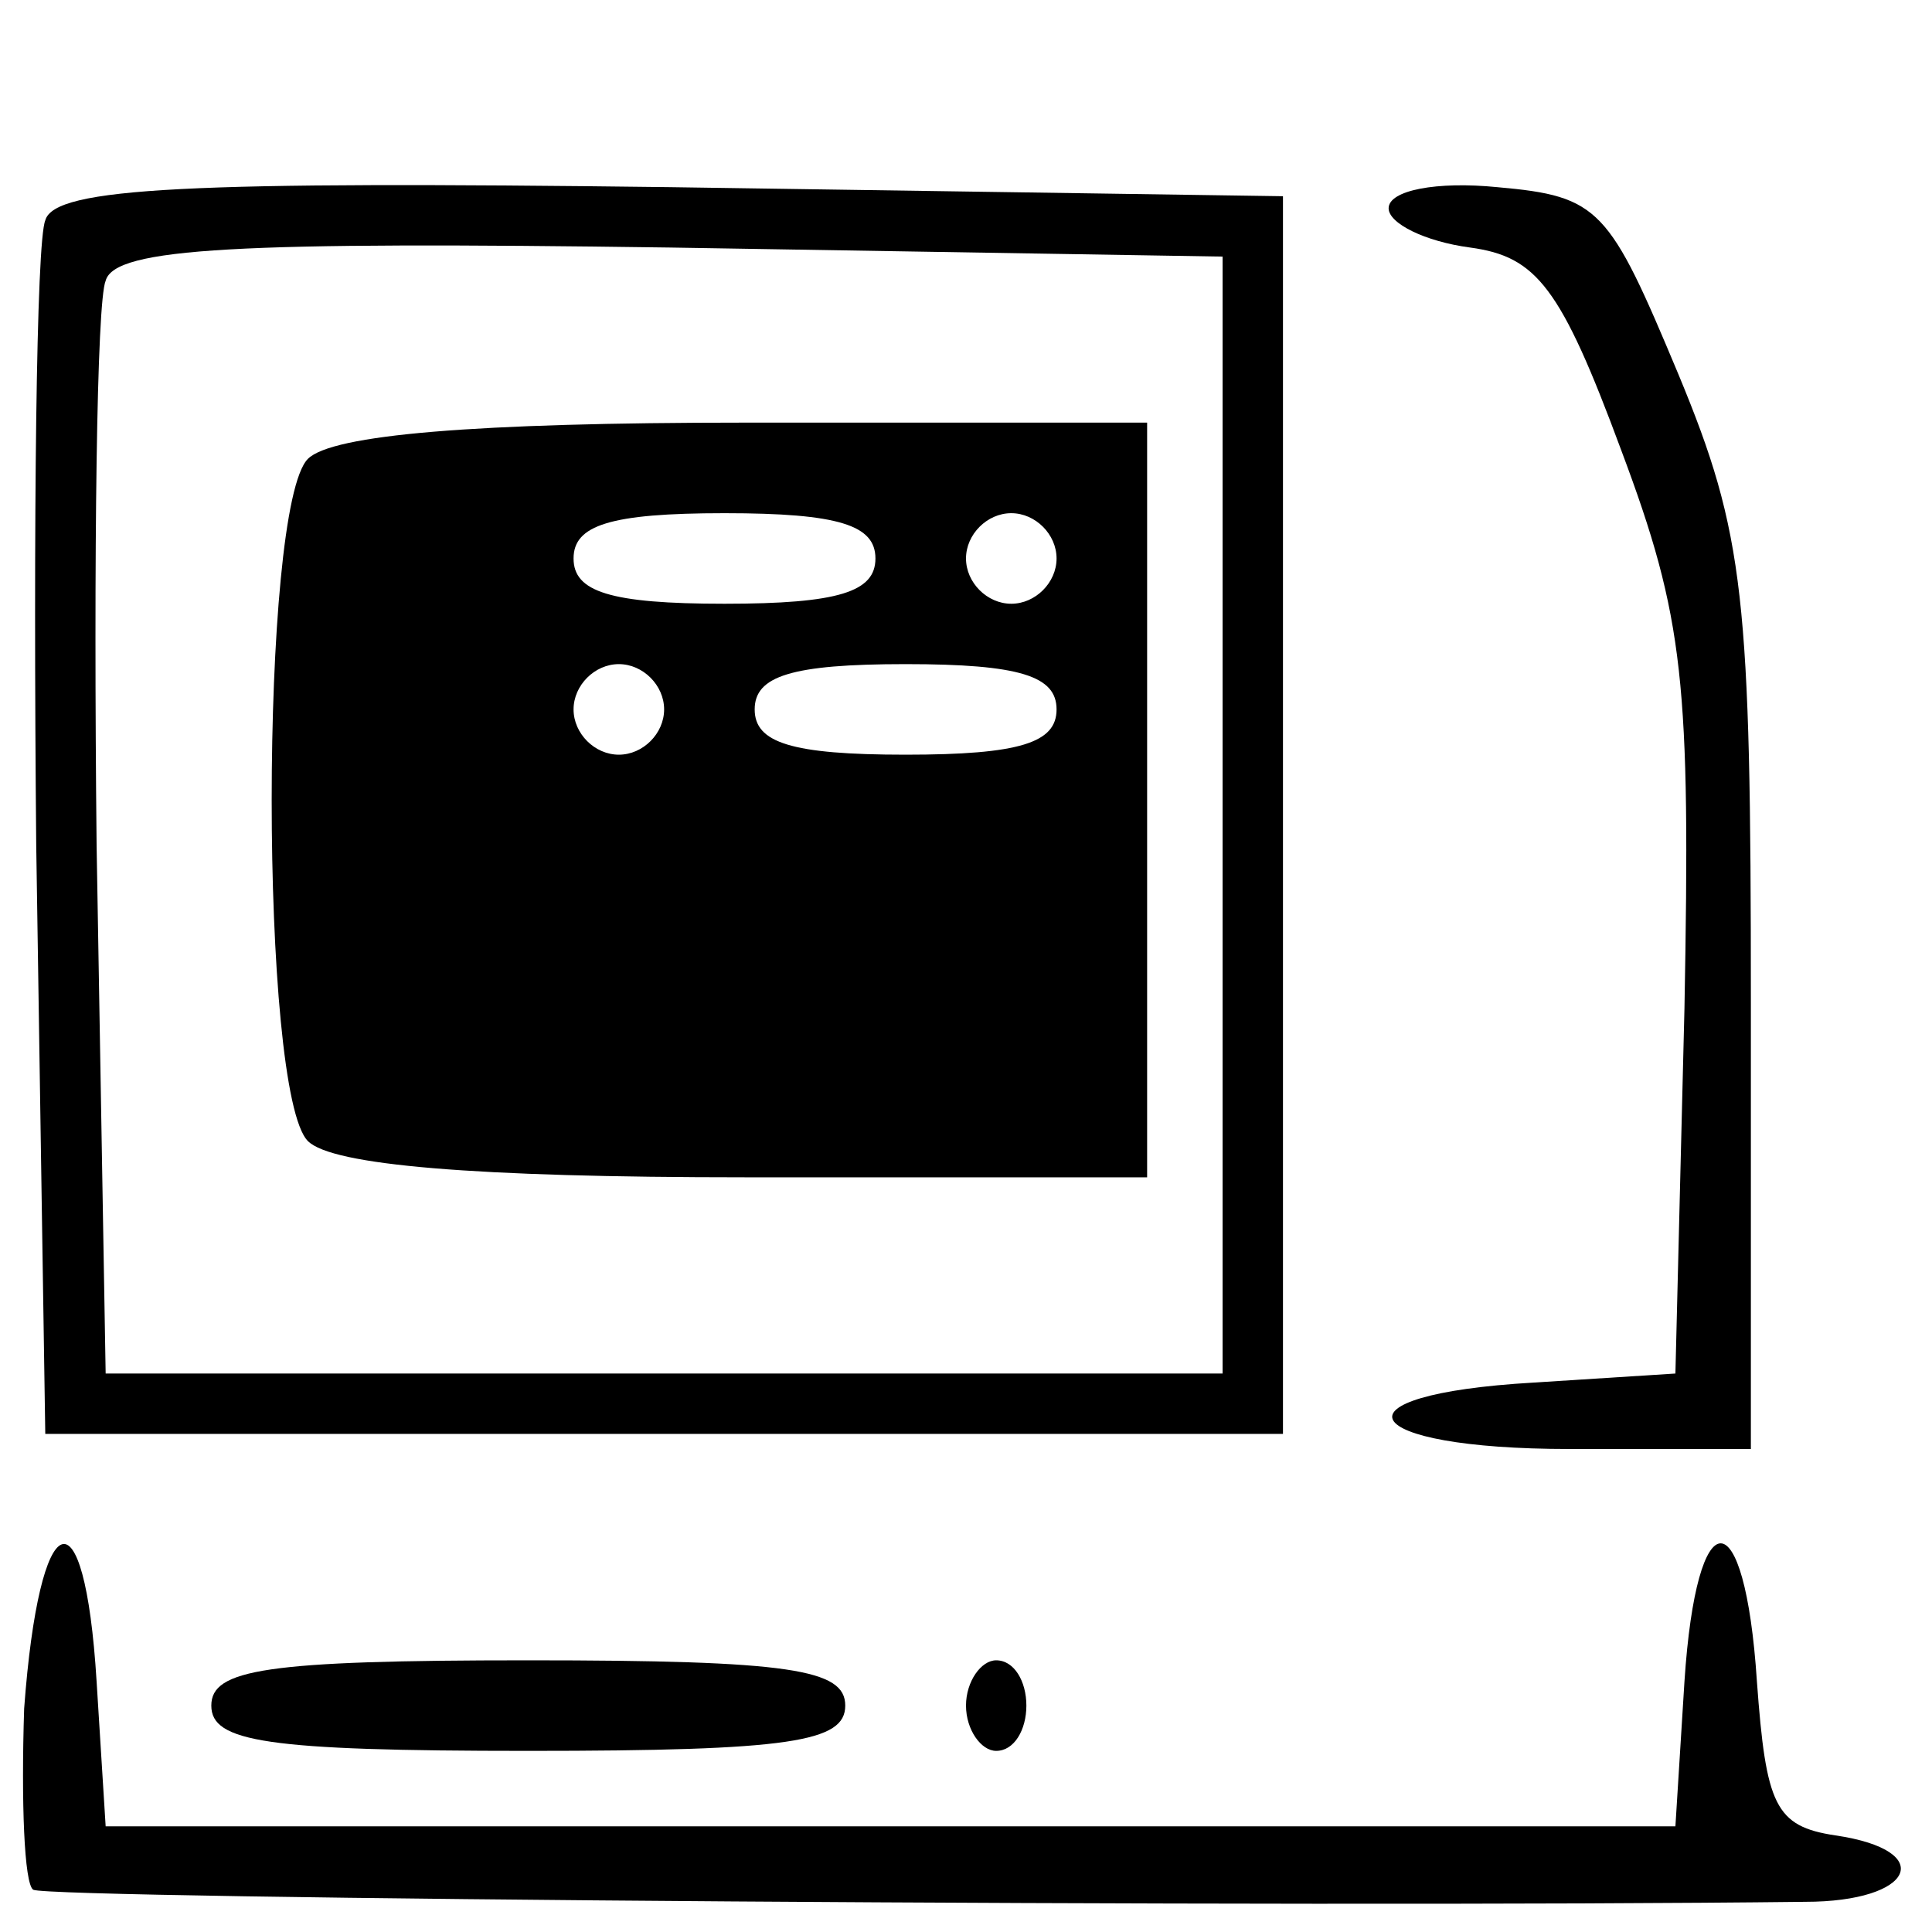 <?xml version="1.0" standalone="no"?>
<!DOCTYPE svg PUBLIC "-//W3C//DTD SVG 20010904//EN"
 "http://www.w3.org/TR/2001/REC-SVG-20010904/DTD/svg10.dtd">
<svg version="1.0" xmlns="http://www.w3.org/2000/svg"
 width="64pt" height="64pt" viewBox="0 0 64 64"
 preserveAspectRatio="xMidYMid meet">

<g transform="translate(0,64) scale(0.1,-0.1)"
fill="#000000" stroke="none">
<path d="M15 567 c-3 -7 -4 -100 -3 -207 l3 -195 205 0 205 0 0 205 0 205
-203 3 c-159 2 -204 0 -207 -11z m390 -197 l0 -185 -185 0 -185 0 -3 175 c-1
96 0 180 3 187 3 11 44 13 187 11 l183 -3 0 -185z"/>
<path d="M102 488 c-16 -16 -16 -210 0 -226 8 -8 55 -12 145 -12 l133 0 0 125
0 125 -133 0 c-90 0 -137 -4 -145 -12z m188 -33 c0 -11 -12 -15 -50 -15 -38 0
-50 4 -50 15 0 11 12 15 50 15 38 0 50 -4 50 -15z m60 0 c0 -8 -7 -15 -15 -15
-8 0 -15 7 -15 15 0 8 7 15 15 15 8 0 15 -7 15 -15z m-130 -50 c0 -8 -7 -15
-15 -15 -8 0 -15 7 -15 15 0 8 7 15 15 15 8 0 15 -7 15 -15z m130 0 c0 -11
-12 -15 -50 -15 -38 0 -50 4 -50 15 0 11 12 15 50 15 38 0 50 -4 50 -15z"/>
<path d="M460 571 c0 -5 12 -11 27 -13 22 -3 30 -13 50 -67 21 -56 23 -77 21
-185 l-3 -121 -47 -3 c-69 -4 -59 -22 12 -22 l60 0 0 148 c0 134 -2 155 -24
208 -23 55 -26 59 -60 62 -20 2 -36 -1 -36 -7z"/>
<path d="M8 74 c-1 -31 0 -58 3 -60 5 -3 417 -6 587 -4 36 0 44 17 10 22 -20
3 -23 10 -26 51 -4 61 -20 61 -24 0 l-3 -48 -260 0 -260 0 -3 48 c-4 65 -19
59 -24 -9z"/>
<path d="M70 75 c0 -12 18 -15 105 -15 87 0 105 3 105 15 0 12 -18 15 -105 15
-87 0 -105 -3 -105 -15z"/>
<path d="M320 75 c0 -8 5 -15 10 -15 6 0 10 7 10 15 0 8 -4 15 -10 15 -5 0
-10 -7 -10 -15z"/>
</g>
</svg>
